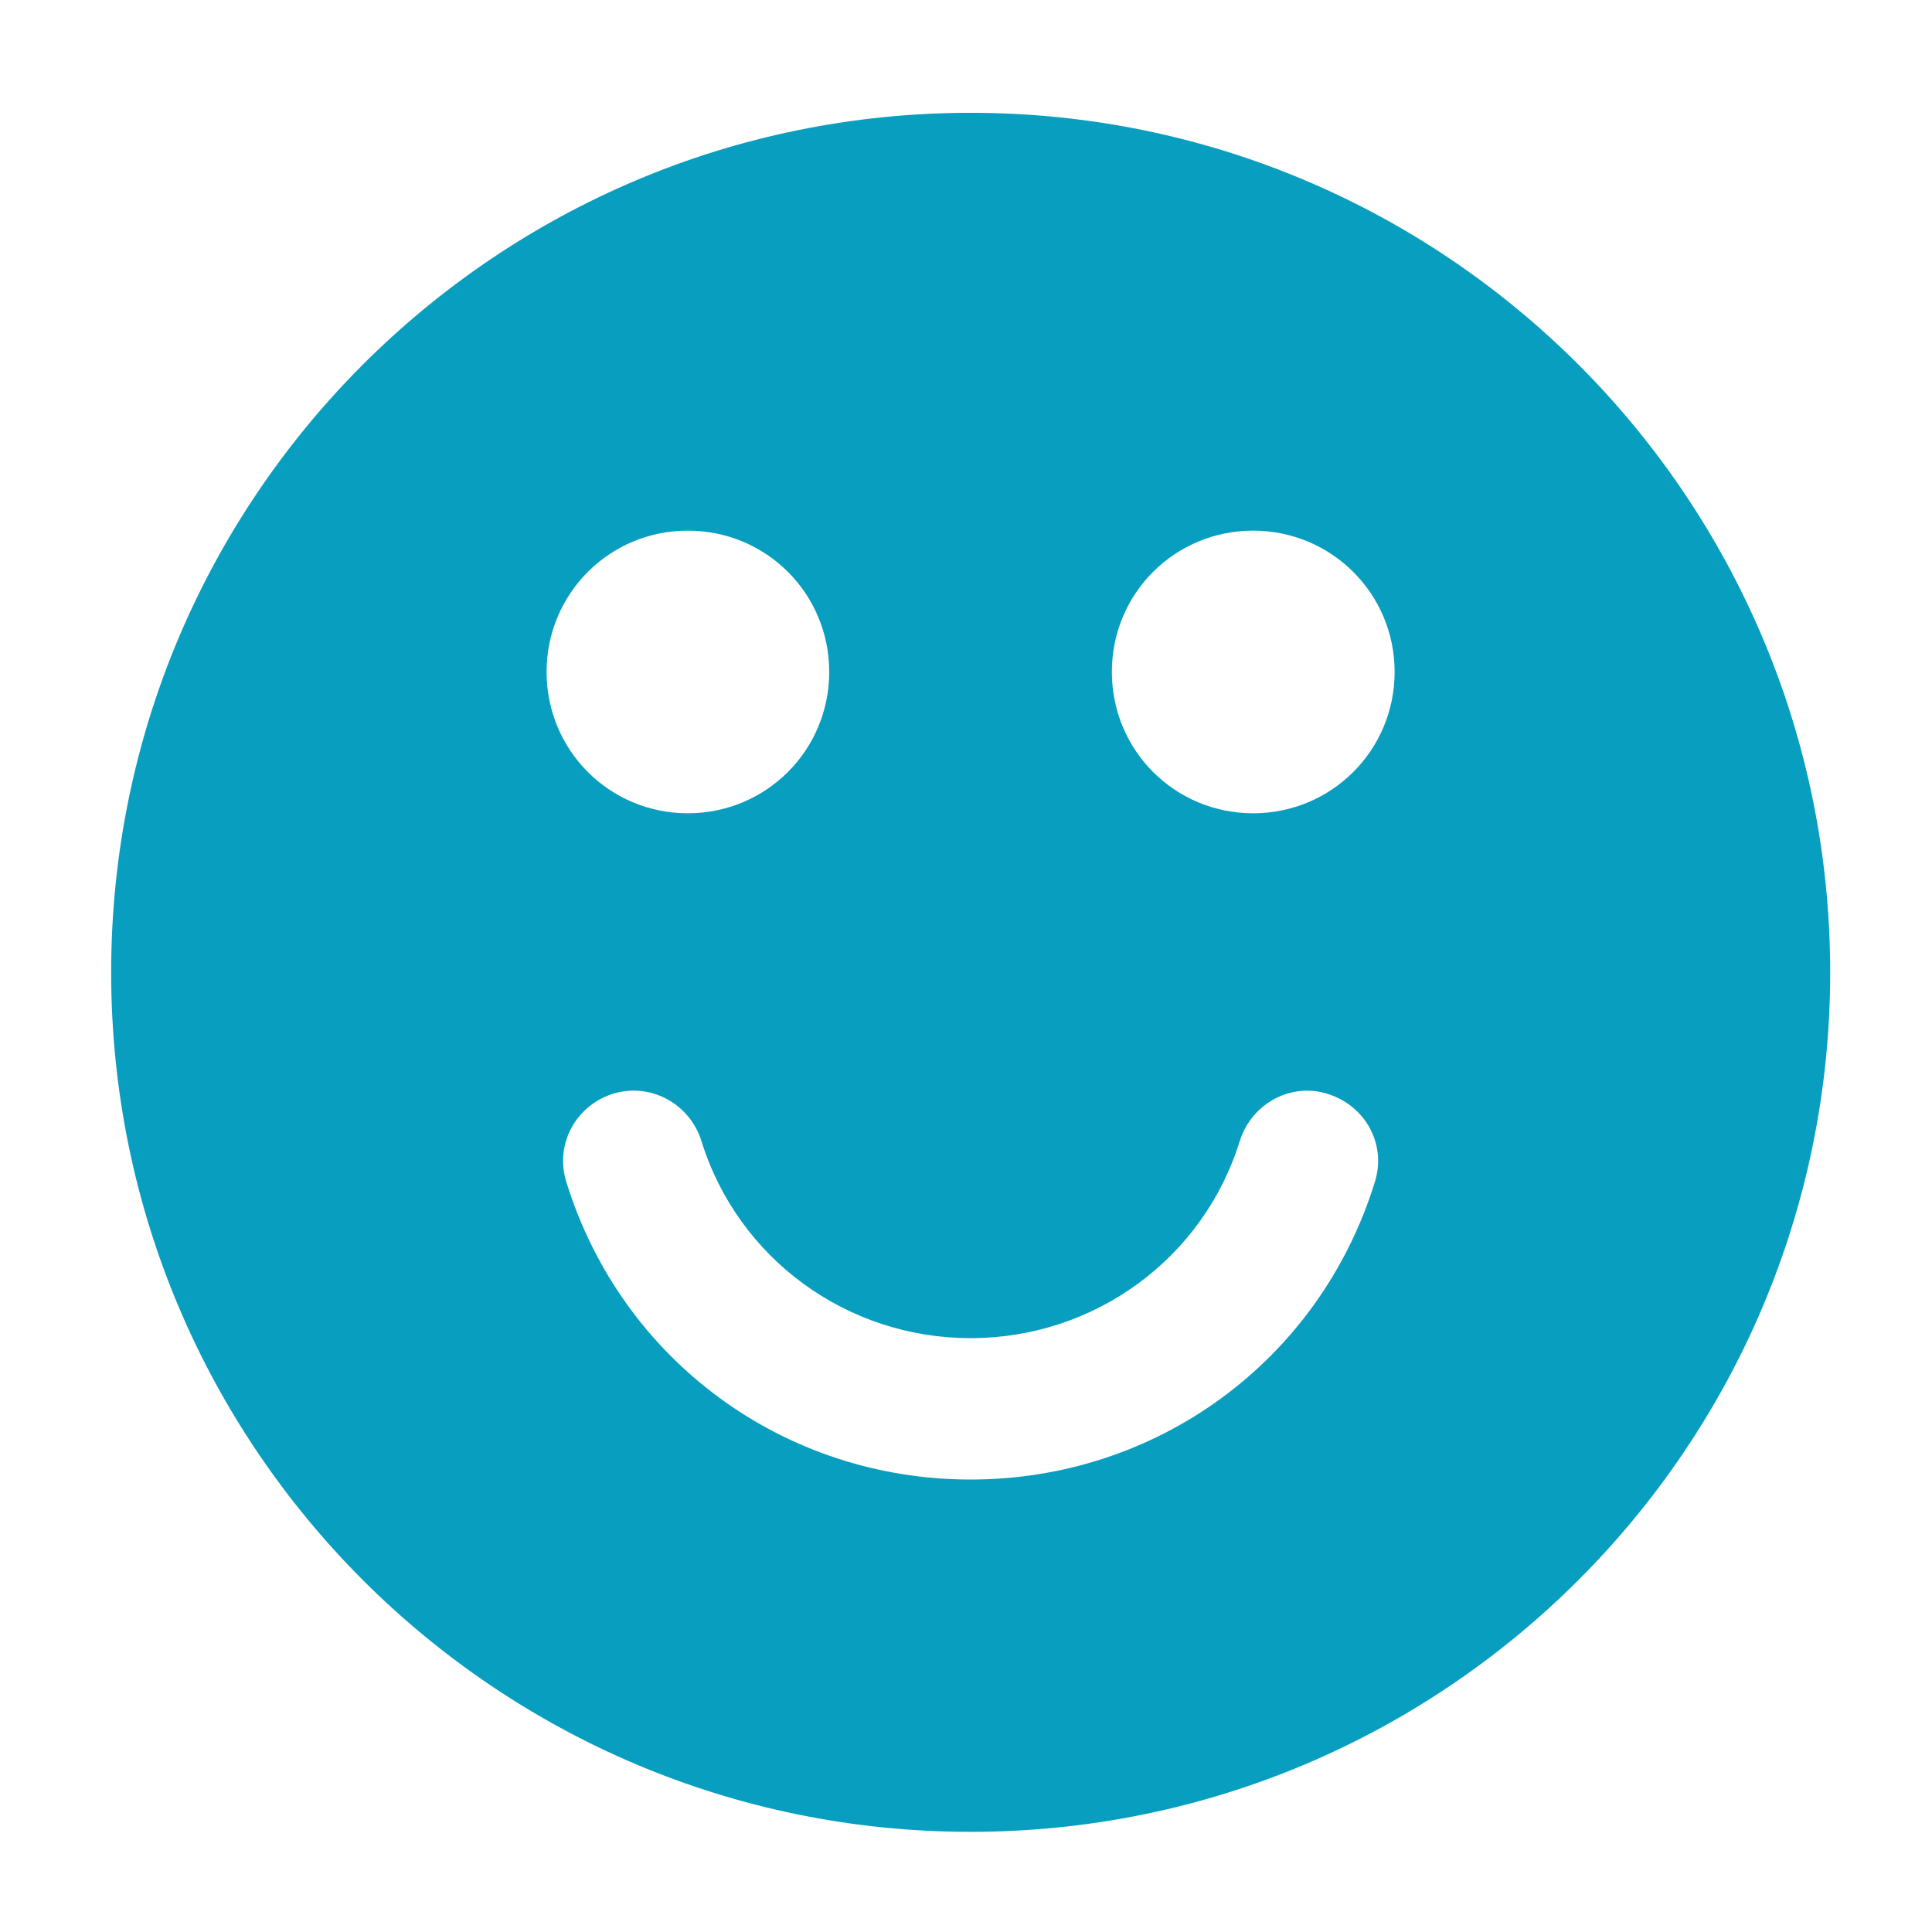 <?xml version="1.0" encoding="utf-8"?>
<!-- Generator: Adobe Illustrator 16.0.0, SVG Export Plug-In . SVG Version: 6.00 Build 0)  -->
<!DOCTYPE svg PUBLIC "-//W3C//DTD SVG 1.1//EN" "http://www.w3.org/Graphics/SVG/1.1/DTD/svg11.dtd">
<svg version="1.1" id="Layer_1" xmlns="http://www.w3.org/2000/svg" xmlns:xlink="http://www.w3.org/1999/xlink" x="0px" y="0px"
	 width="14.061px" height="14.059px" viewBox="0 0 14.061 14.059" enable-background="new 0 0 14.061 14.059" xml:space="preserve">
<path fill="#089EBF" d="M7.064,0.821c-3.455,0-6.255,2.801-6.255,6.256c0,3.455,2.801,6.255,6.255,6.255
	c3.455,0,6.256-2.801,6.256-6.255C13.32,3.622,10.519,0.821,7.064,0.821z M5.006,3.862c0.571,0,1.029,0.458,1.029,1.028
	c0,0.57-0.458,1.029-1.029,1.029c-0.57,0-1.028-0.458-1.028-1.029C3.978,4.32,4.436,3.862,5.006,3.862z M10.005,8.606
	c-0.402,1.295-1.582,2.162-2.941,2.162c-1.358,0-2.539-0.867-2.941-2.162c-0.088-0.272,0.064-0.555,0.33-0.643
	c0.273-0.089,0.563,0.064,0.651,0.338C5.369,9.16,6.164,9.739,7.064,9.739c0.9,0,1.695-0.578,1.96-1.438
	c0.088-0.273,0.377-0.427,0.644-0.338C9.941,8.051,10.093,8.333,10.005,8.606z M9.12,5.919c-0.57,0-1.028-0.458-1.028-1.029
	c0-0.571,0.458-1.028,1.028-1.028S10.15,4.32,10.15,4.89C10.15,5.461,9.691,5.919,9.12,5.919z"/>
</svg>
